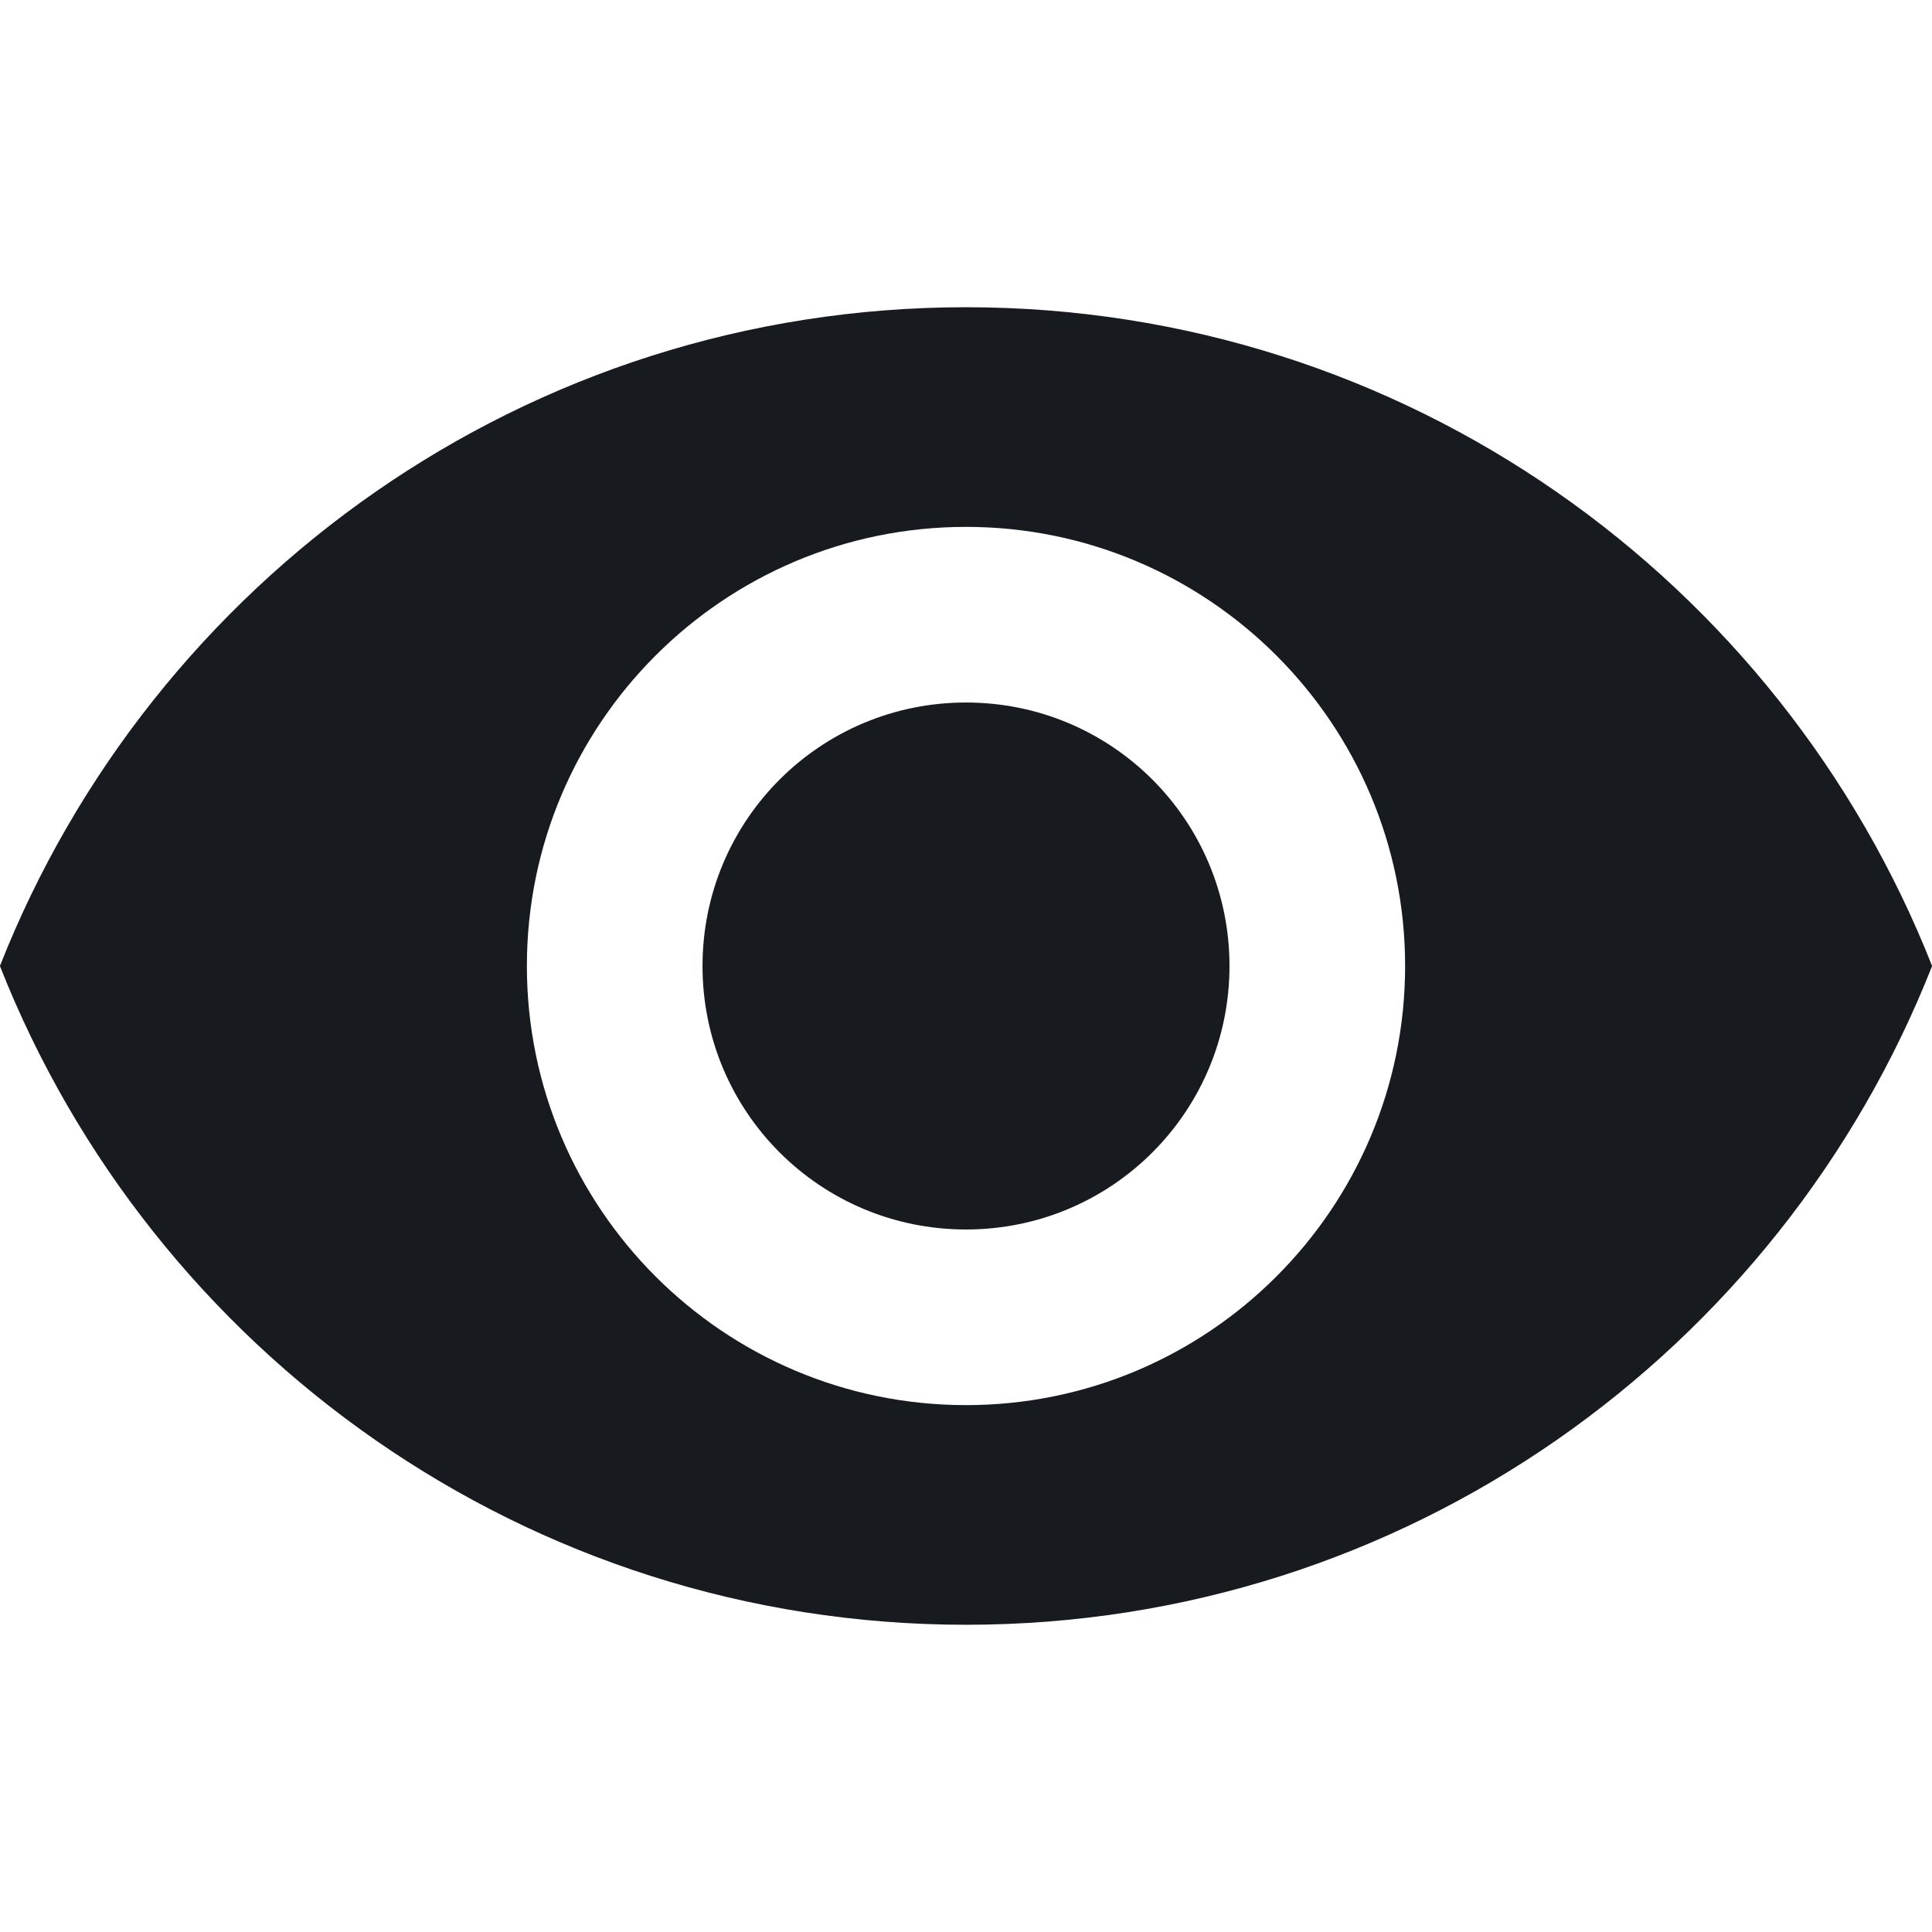 <?xml version="1.0" encoding="UTF-8"?>
<!DOCTYPE svg PUBLIC "-//W3C//DTD SVG 1.1//EN" "http://www.w3.org/Graphics/SVG/1.1/DTD/svg11.dtd">
<!-- Creator: CorelDRAW 2019 (64-Bit) -->
<svg xmlns="http://www.w3.org/2000/svg" xml:space="preserve" width="2.032mm" height="2.032mm" version="1.1" style="shape-rendering:geometricPrecision; text-rendering:geometricPrecision; image-rendering:optimizeQuality; fill-rule:evenodd; clip-rule:evenodd"
viewBox="0 0 203.18 203.18"
 xmlns:xlink="http://www.w3.org/1999/xlink">
 <defs>
  <style type="text/css">
   <![CDATA[
    .fil0 {fill:#171A1F}
   ]]>
  </style>
 </defs>
 <g id="Слой_x0020_1">
  <path class="fil0" d="M101.59 32.31c-46.18,0 -85.62,28.73 -101.6,69.28 15.98,40.55 55.42,69.28 101.6,69.28 46.18,0 85.62,-28.73 101.6,-69.28 -15.98,-40.55 -55.42,-69.28 -101.6,-69.28zm0 115.46c-25.49,0 -46.18,-20.69 -46.18,-46.18 0,-25.49 20.69,-46.18 46.18,-46.18 25.49,0 46.18,20.69 46.18,46.18 0,25.49 -20.69,46.18 -46.18,46.18zm0 -73.89c-15.33,0 -27.71,12.38 -27.71,27.71 0,15.33 12.38,27.71 27.71,27.71 15.33,0 27.71,-12.38 27.71,-27.71 0,-15.33 -12.38,-27.71 -27.71,-27.71z"/>
 </g>
</svg>

